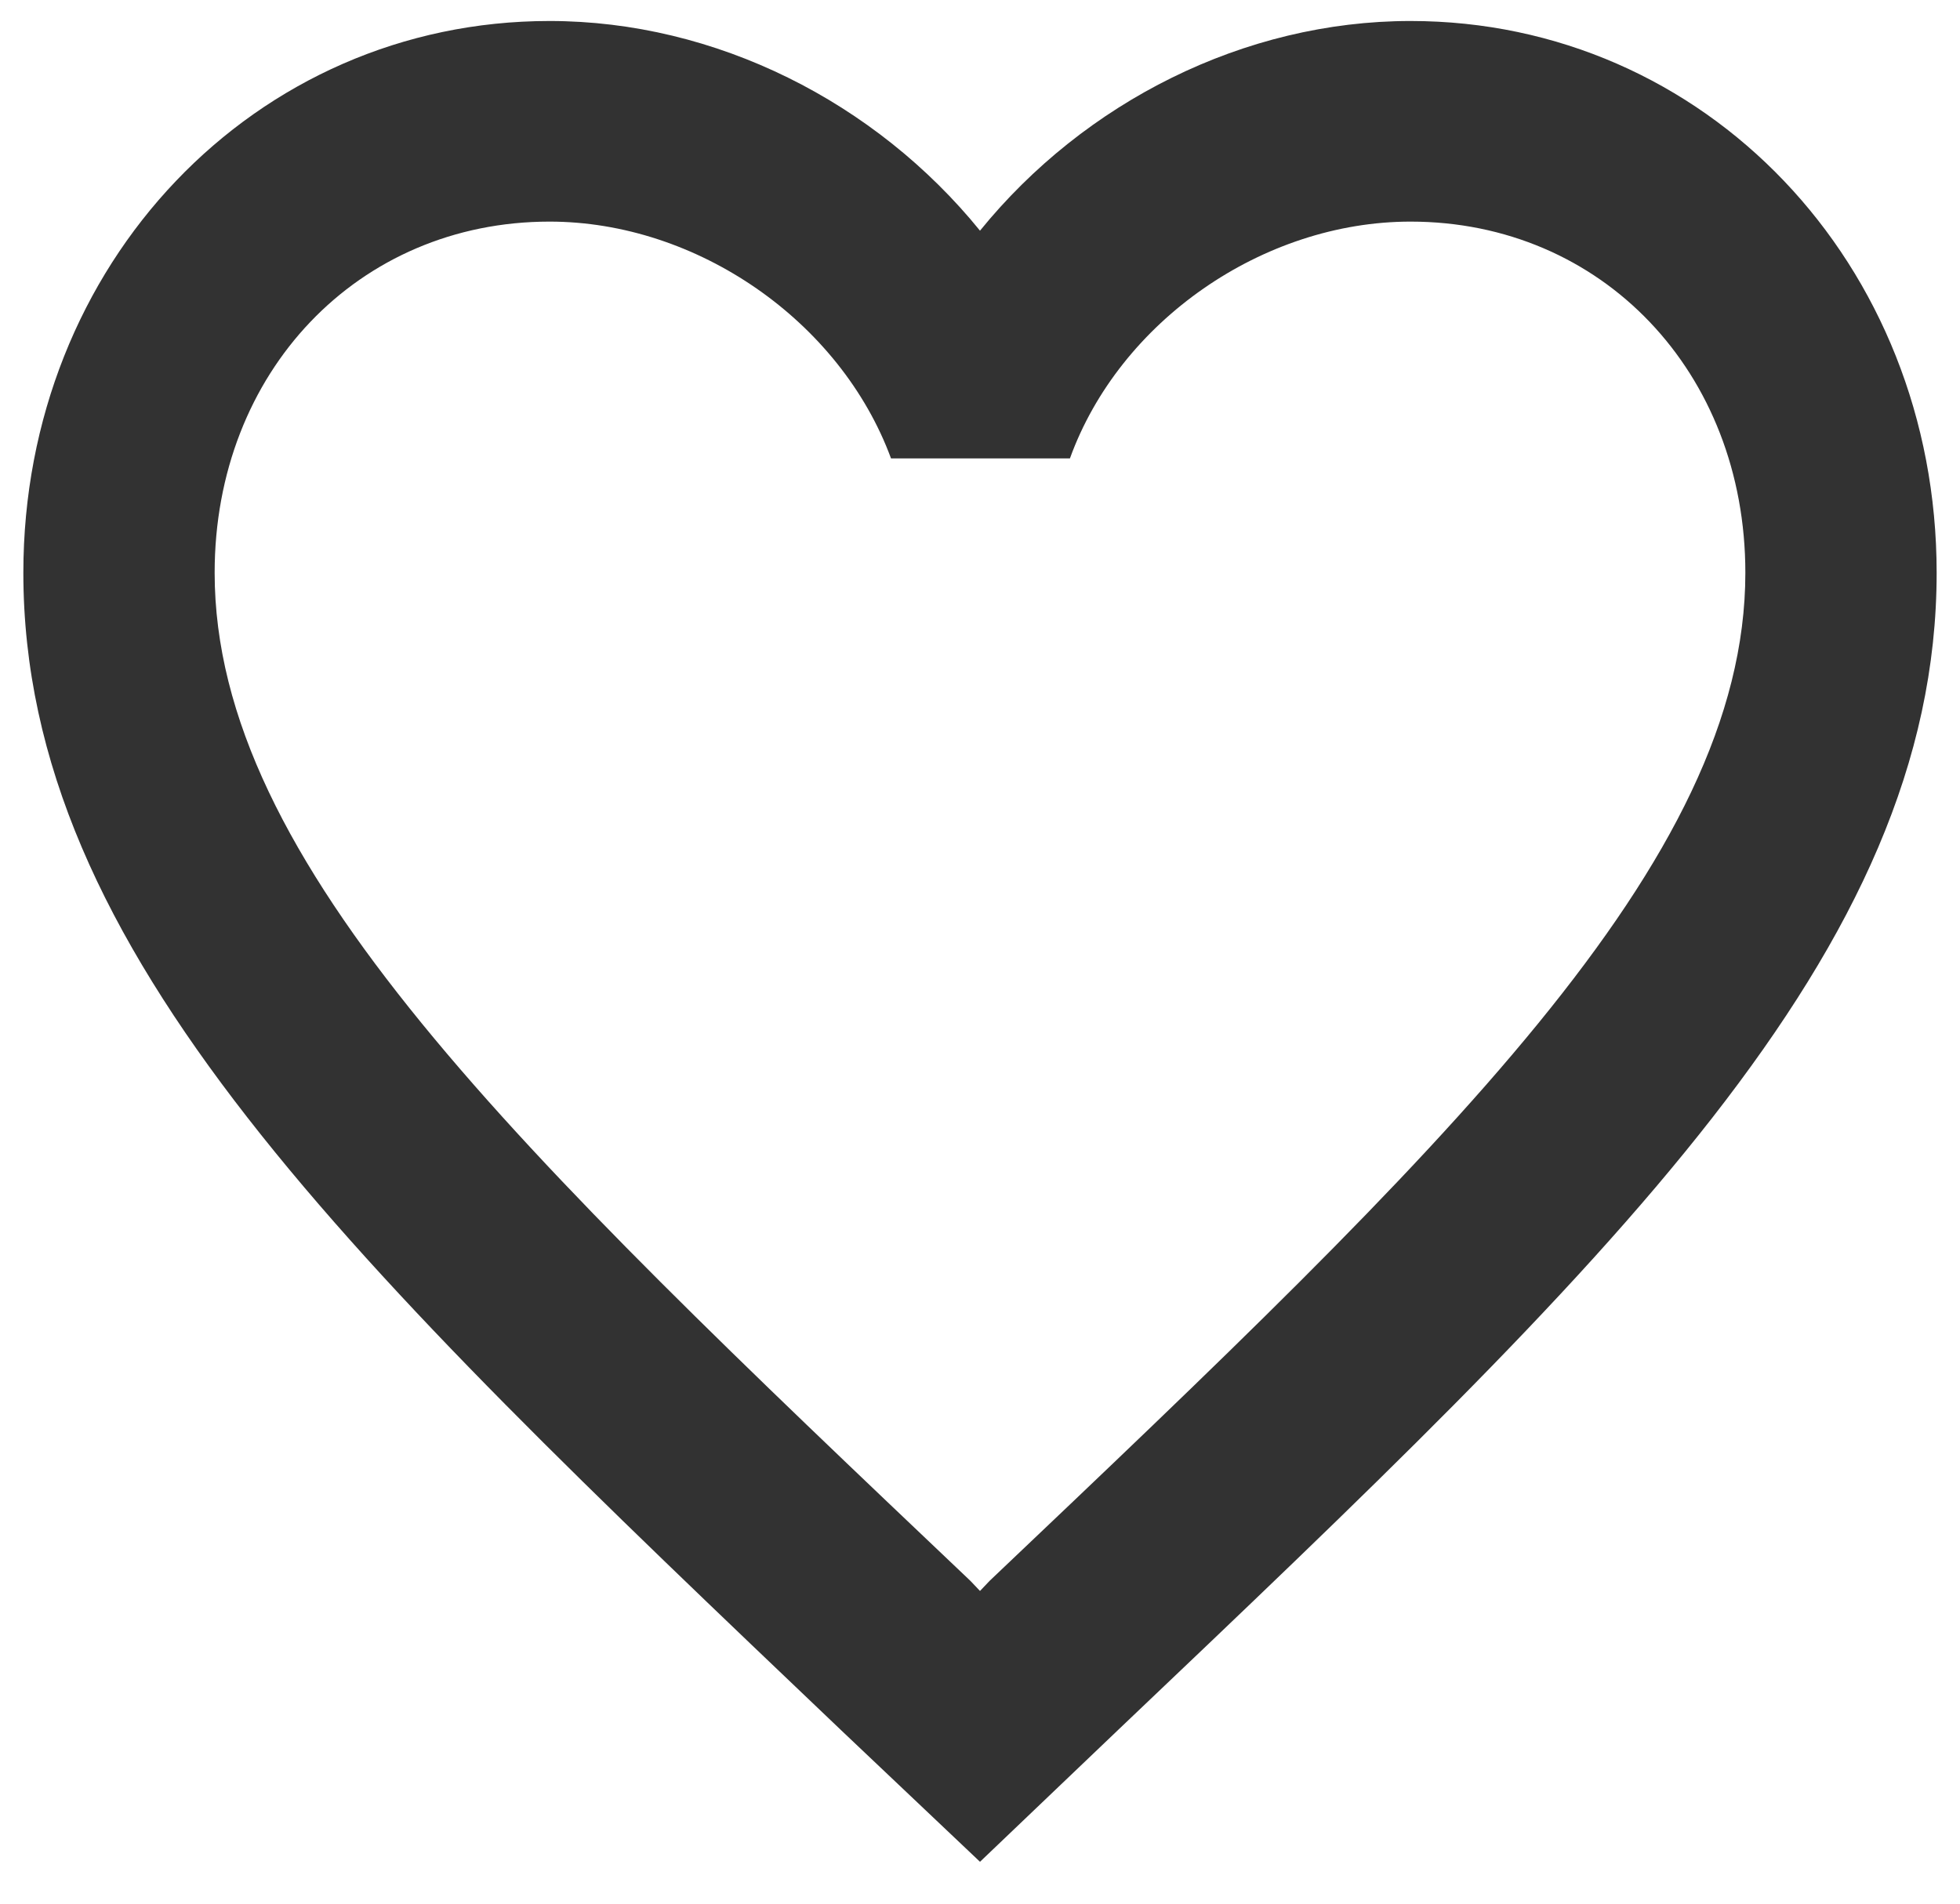 <svg width="35" height="34" viewBox="0 0 35 34" fill="none" xmlns="http://www.w3.org/2000/svg">
<path d="M25.188 0.375C22.215 0.375 19.362 1.826 17.5 4.12C15.638 1.826 12.785 0.375 9.813 0.375C4.551 0.375 0.417 4.711 0.417 10.229C0.417 17.002 6.225 22.52 15.023 30.905L17.5 33.252L19.977 30.887C28.775 22.52 34.583 17.002 34.583 10.229C34.583 4.711 30.449 0.375 25.188 0.375ZM17.671 28.235L17.5 28.415L17.329 28.235C9.198 20.513 3.833 15.407 3.833 10.229C3.833 6.646 6.396 3.958 9.813 3.958C12.443 3.958 15.006 5.732 15.911 8.187H19.106C19.994 5.732 22.557 3.958 25.188 3.958C28.604 3.958 31.167 6.646 31.167 10.229C31.167 15.407 25.802 20.513 17.671 28.235Z" fill="#323232"/>
</svg>
